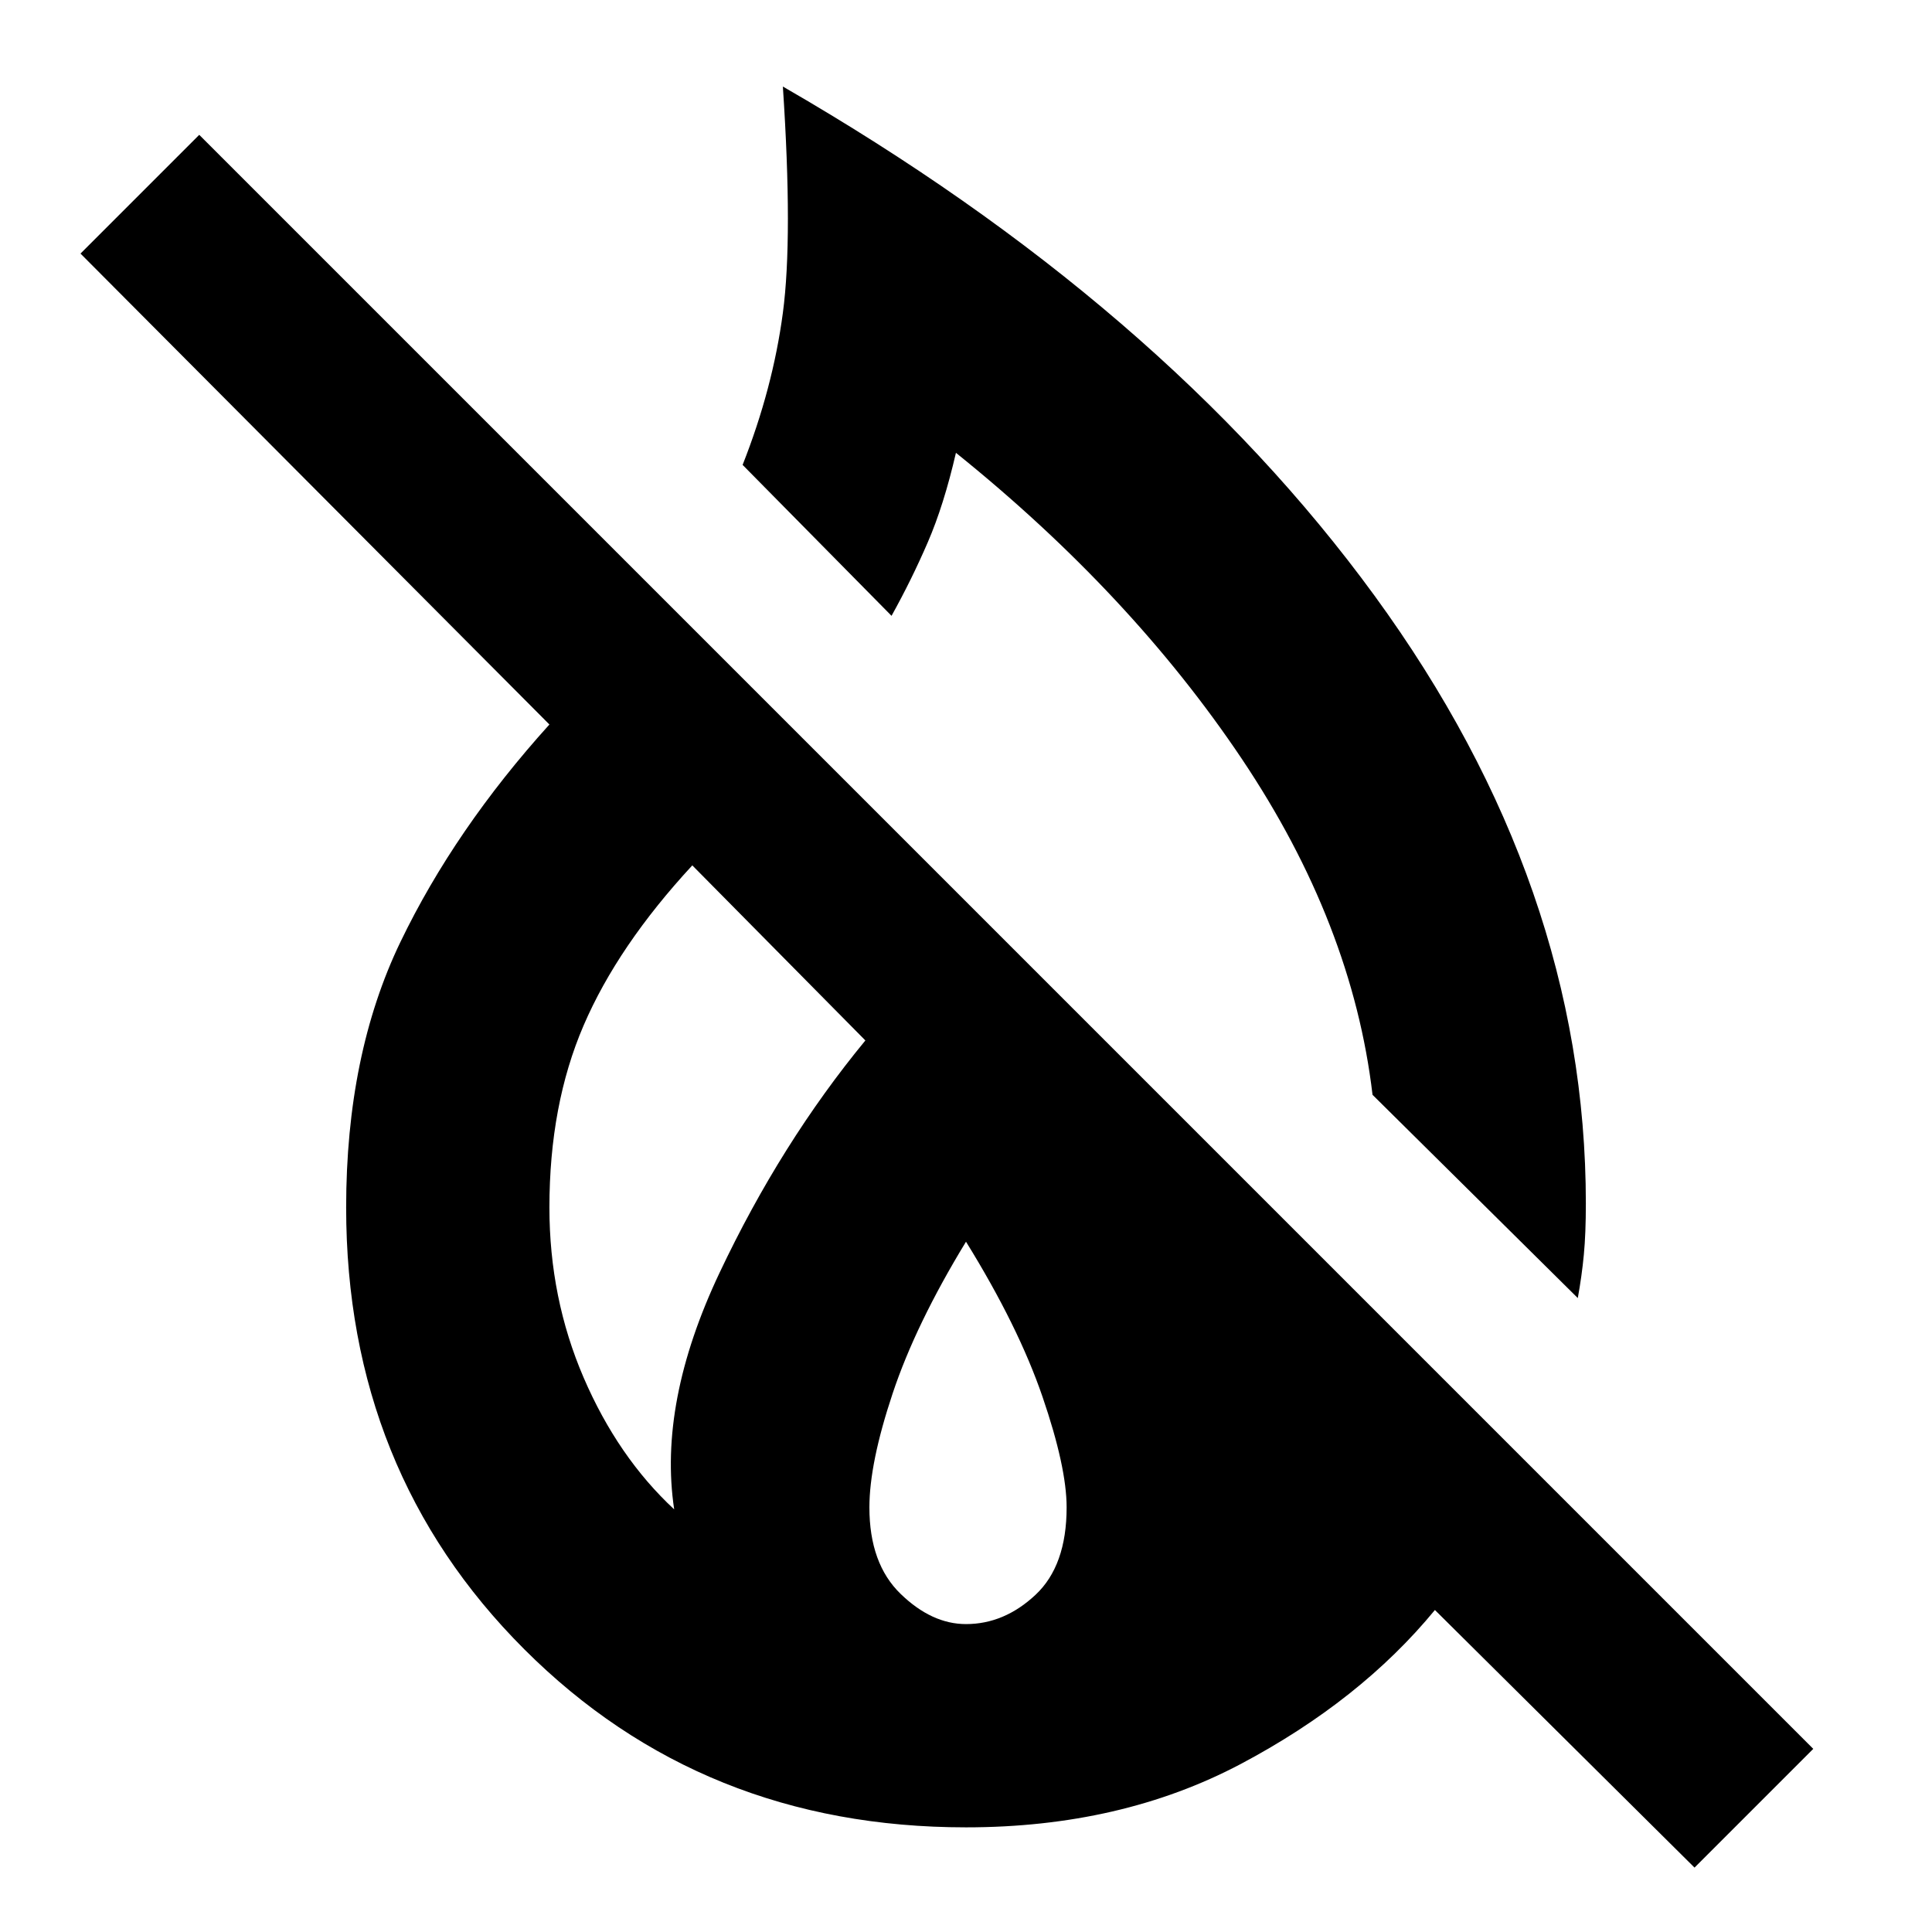 <svg xmlns="http://www.w3.org/2000/svg" height="24" width="24"><path d="M19.6 16.125 17.05 13.6q-.25-2.125-1.625-4.175t-3.55-3.8q-.15.65-.35 1.112-.2.463-.45.913l-1.85-1.875q.375-.95.5-1.888.125-.937 0-2.812Q14.45 3.8 17.075 7.4t2.625 7.55q0 .375-.025.637-.025.263-.075.538Zm1.45 7.075L17.825 20q-.925 1.125-2.412 1.913-1.488.787-3.413.787-3.275 0-5.488-2.213Q4.3 18.275 4.3 15q0-1.9.675-3.3T6.825 9L1 3.15l1.475-1.475 20.05 20.05ZM8.375 18.75q-.2-1.325.563-2.938.762-1.612 1.812-2.887L8.6 10.75q-.925 1-1.35 1.988-.425.987-.425 2.262 0 1.125.425 2.113.425.987 1.125 1.637ZM12 20.175q.475 0 .863-.363.387-.362.387-1.087 0-.5-.3-1.375T12 15.425q-.625 1.025-.912 1.887-.288.863-.288 1.413 0 .7.388 1.075.387.375.812.375Z"/></svg>
